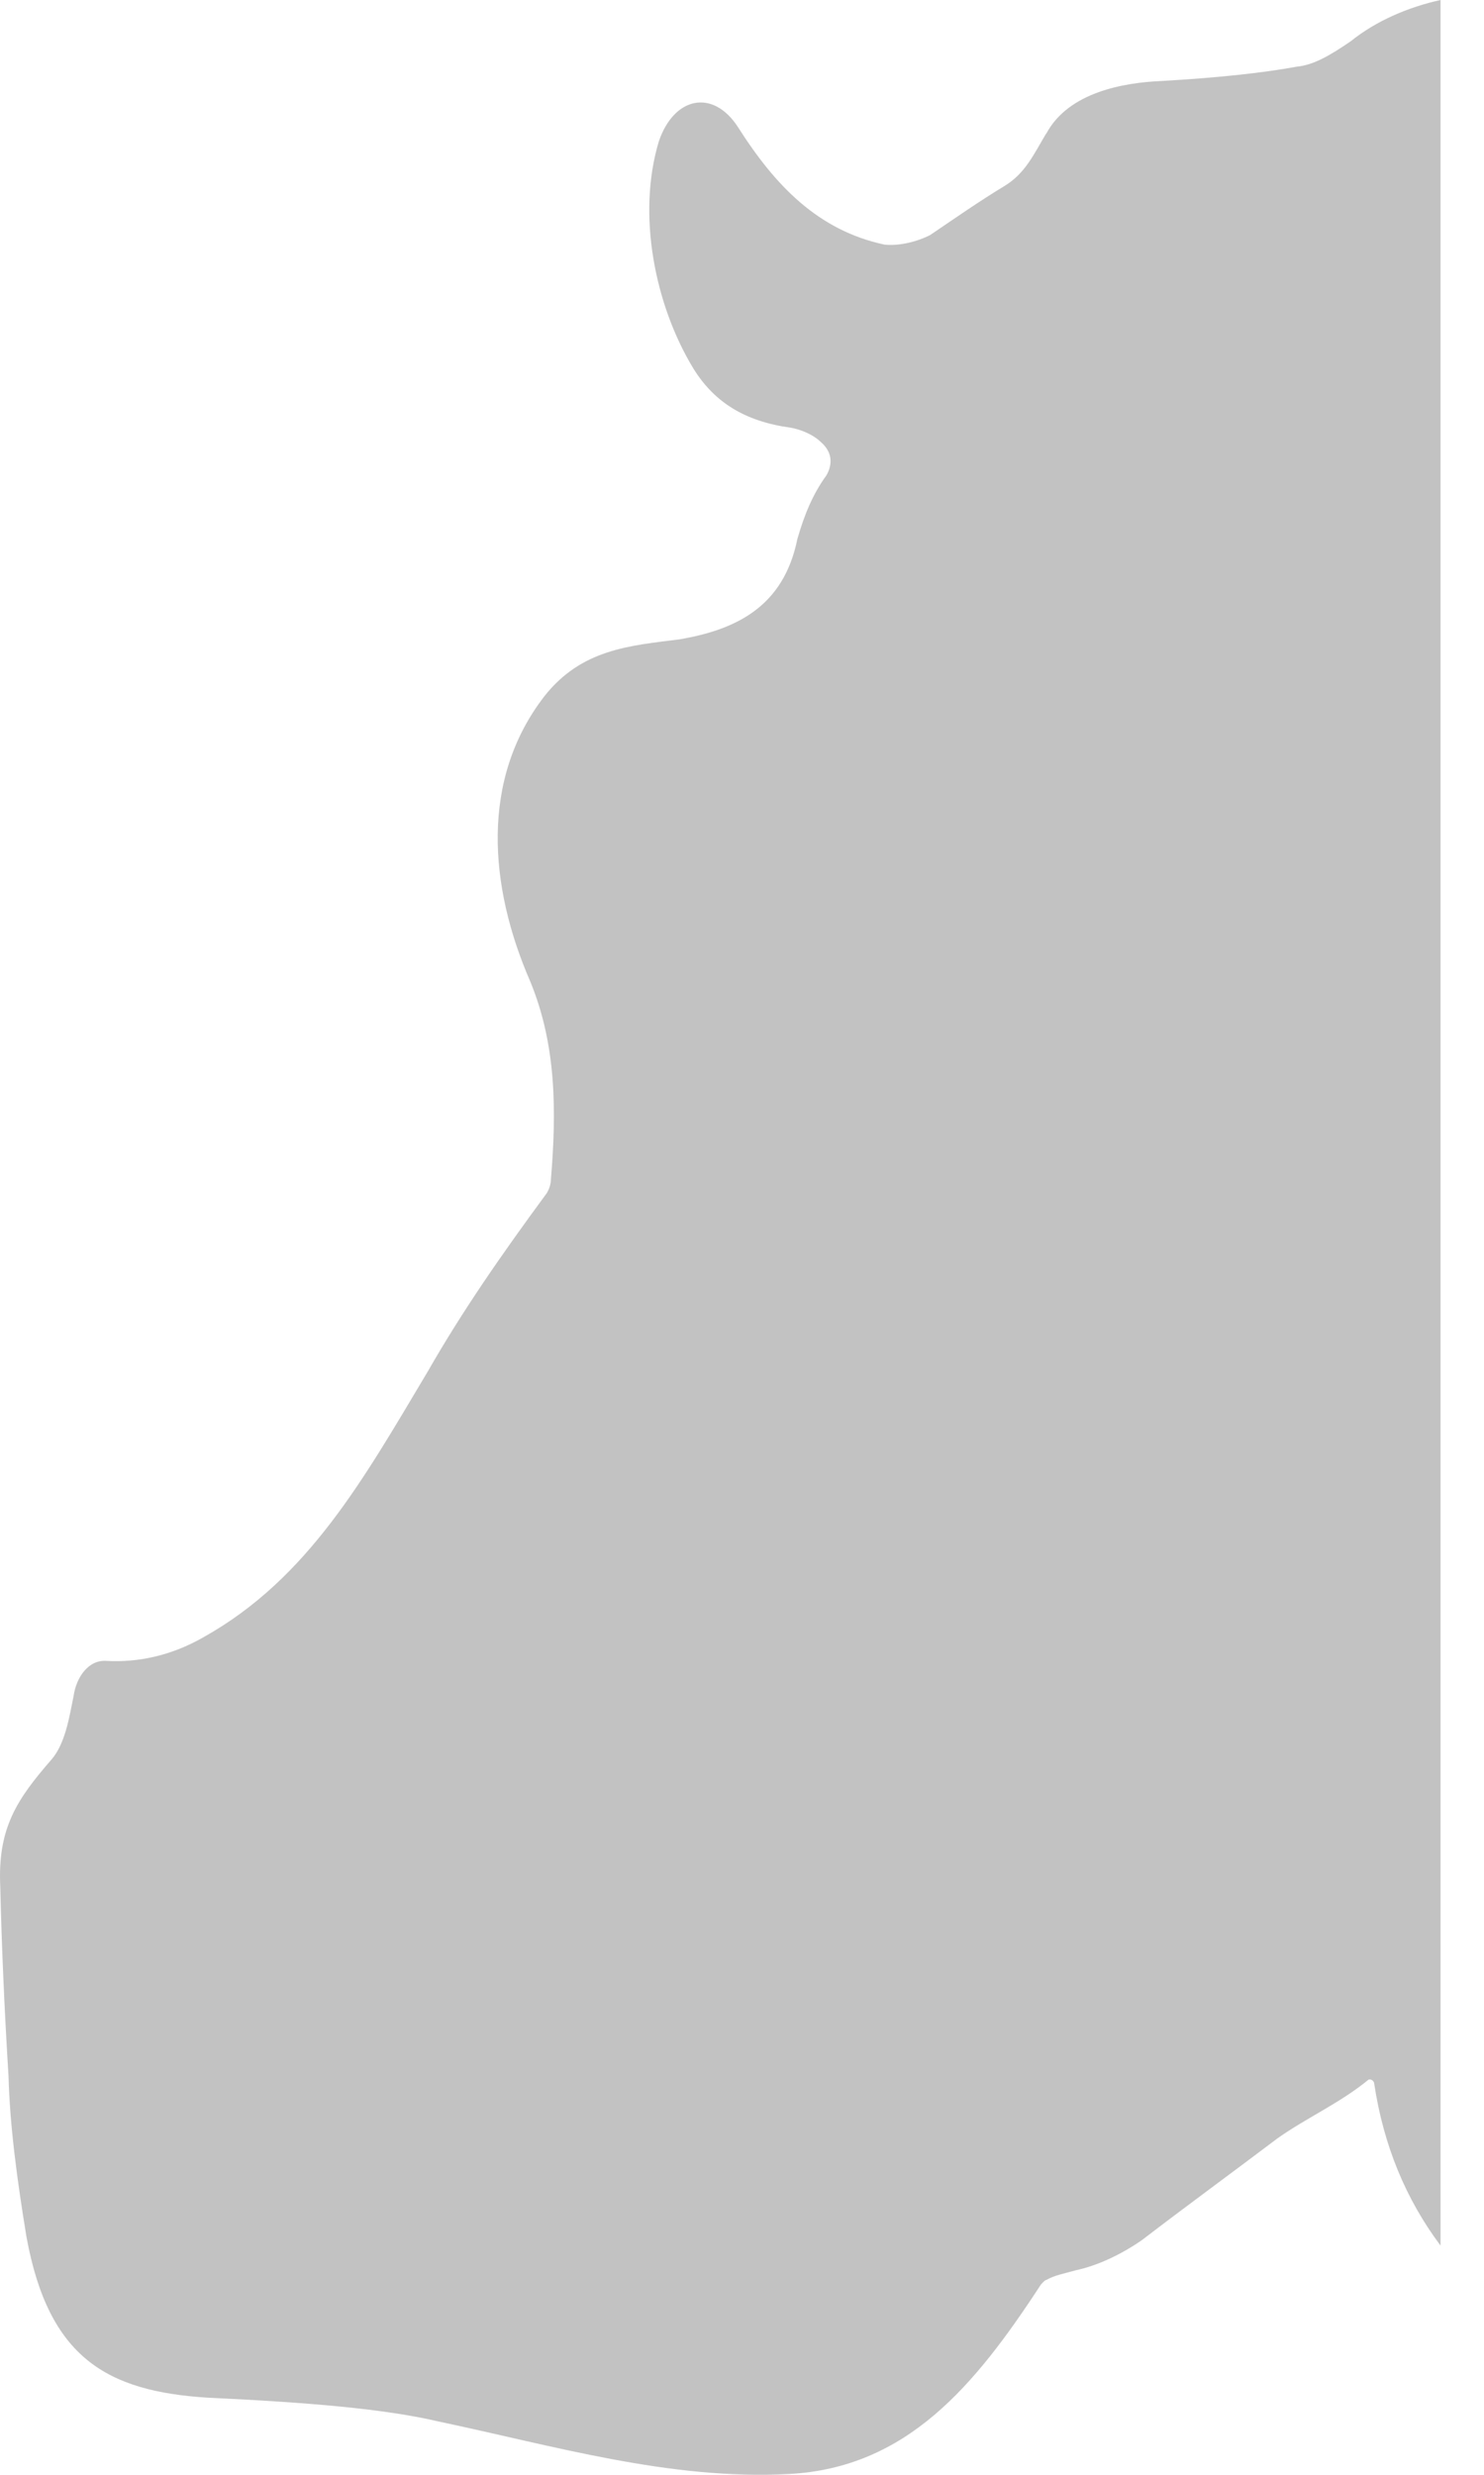 <svg width="27" height="45" viewBox="0 0 27 45" fill="none" xmlns="http://www.w3.org/2000/svg">
<path d="M26.209 40.832C25.568 39.975 25.173 39.002 25.004 37.898C25.003 37.841 24.954 37.812 24.929 37.812H24.903C24.374 38.246 23.771 38.507 23.242 38.883C22.436 39.491 21.605 40.098 20.774 40.734C20.397 40.995 19.969 41.197 19.566 41.283C19.365 41.341 19.188 41.37 19.037 41.457C19.012 41.457 18.962 41.515 18.936 41.544C17.728 43.395 16.494 44.871 14.354 44.986C12.189 45.102 10.049 44.466 7.985 44.032C7.003 43.801 5.619 43.684 3.781 43.598C1.943 43.482 0.885 42.874 0.482 40.676C0.306 39.605 0.18 38.65 0.155 37.753C0.08 36.538 0.03 35.381 0.005 34.31C-0.046 33.24 0.307 32.719 0.936 31.995C1.188 31.706 1.263 31.214 1.339 30.838C1.389 30.491 1.616 30.172 1.943 30.201C2.497 30.23 3.102 30.115 3.706 29.768C5.619 28.697 6.626 26.874 7.784 24.936C8.414 23.836 9.118 22.823 9.949 21.694C9.999 21.608 10.024 21.522 10.024 21.435C10.125 20.219 10.126 19.003 9.647 17.846C8.892 16.11 8.741 14.171 9.899 12.667C10.579 11.799 11.46 11.741 12.366 11.625C13.373 11.452 14.255 11.046 14.507 9.802C14.632 9.368 14.783 8.992 15.035 8.645C15.085 8.558 15.111 8.471 15.111 8.384C15.111 8.24 15.035 8.124 14.934 8.037C14.784 7.893 14.556 7.806 14.38 7.776C13.549 7.661 12.996 7.313 12.618 6.705C11.913 5.548 11.585 3.898 11.988 2.567C12.265 1.758 12.971 1.613 13.424 2.307C14.104 3.377 14.883 4.188 16.092 4.448C16.369 4.477 16.697 4.39 16.923 4.274C17.351 3.985 17.804 3.667 18.282 3.378C18.66 3.146 18.811 2.799 19.037 2.423L19.038 2.427C19.441 1.675 20.448 1.502 21.128 1.473C22.135 1.415 22.965 1.328 23.595 1.212C23.897 1.183 24.199 1.009 24.577 0.749C25.039 0.377 25.628 0.128 26.209 0V40.832Z" fill="#C2C2C2"/>
</svg>
